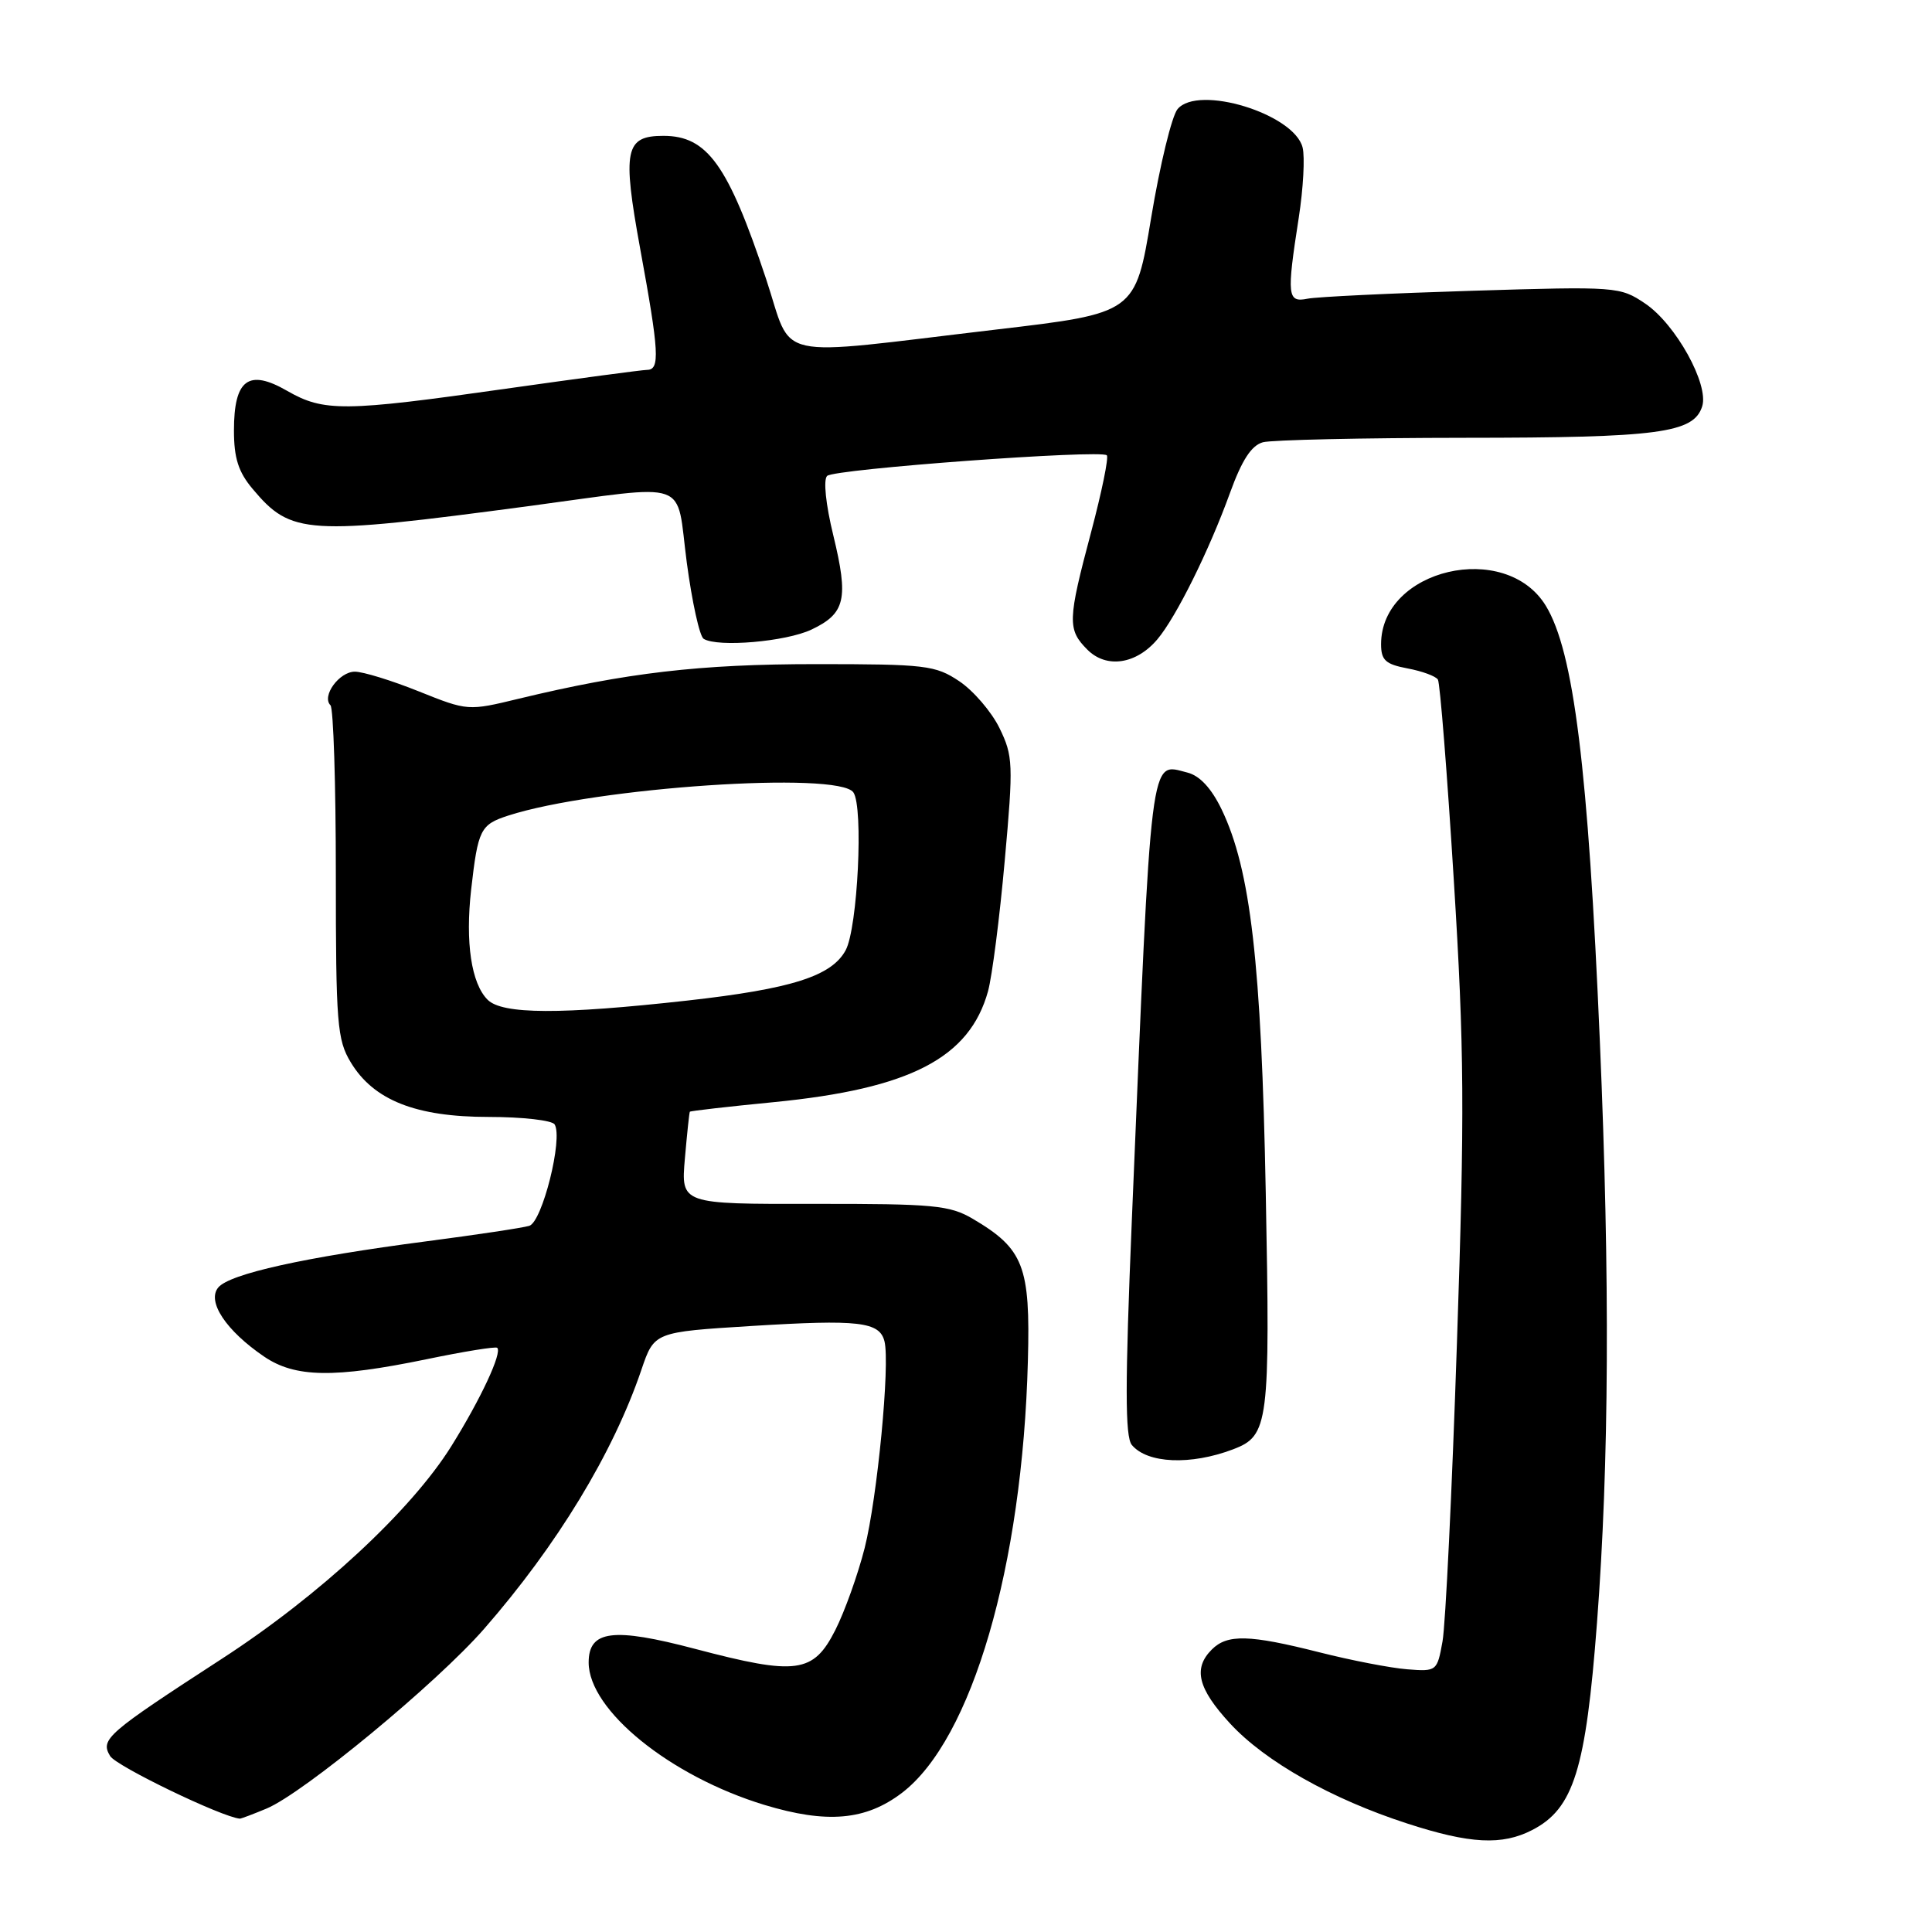 <?xml version="1.0" encoding="UTF-8" standalone="no"?>
<!DOCTYPE svg PUBLIC "-//W3C//DTD SVG 1.1//EN" "http://www.w3.org/Graphics/SVG/1.1/DTD/svg11.dtd" >
<svg xmlns="http://www.w3.org/2000/svg" xmlns:xlink="http://www.w3.org/1999/xlink" version="1.1" viewBox="0 0 256 256">
 <g >
 <path fill="currentColor"
d=" M 203.04 242.48 C 208.52 239.65 210.13 234.48 211.61 215.02 C 213.22 193.86 213.34 169.48 211.99 138.00 C 210.44 101.74 208.53 86.34 204.83 80.27 C 199.50 71.53 183.00 75.38 183.00 85.36 C 183.00 87.48 183.59 88.02 186.51 88.57 C 188.44 88.93 190.25 89.60 190.53 90.05 C 190.81 90.50 191.76 102.48 192.64 116.68 C 194.03 139.02 194.09 147.29 193.05 178.00 C 192.40 197.53 191.54 215.30 191.14 217.50 C 190.43 221.44 190.37 221.50 186.46 221.19 C 184.28 221.02 179.05 220.01 174.83 218.94 C 165.54 216.59 162.63 216.51 160.57 218.57 C 158.06 221.08 158.72 223.74 163.00 228.38 C 167.63 233.40 176.46 238.39 186.48 241.63 C 194.79 244.33 199.04 244.55 203.04 242.48 Z  M 35.33 239.64 C 40.24 237.58 57.84 223.05 64.14 215.84 C 73.81 204.77 81.24 192.55 84.99 181.50 C 86.69 176.50 86.69 176.50 99.57 175.70 C 113.80 174.82 116.55 175.13 117.20 177.74 C 117.95 180.78 116.25 198.48 114.57 205.13 C 113.68 208.63 111.93 213.53 110.68 216.00 C 107.77 221.73 105.56 222.03 92.13 218.49 C 81.22 215.61 78.00 216.02 78.00 220.29 C 78.01 226.62 88.80 235.36 101.29 239.16 C 109.58 241.67 114.71 241.22 119.52 237.56 C 128.79 230.48 135.49 207.52 136.20 180.32 C 136.54 167.78 135.64 165.47 128.90 161.50 C 125.84 159.70 123.73 159.50 107.87 159.52 C 90.23 159.55 90.23 159.55 90.75 153.52 C 91.04 150.21 91.33 147.41 91.41 147.31 C 91.49 147.20 96.49 146.63 102.53 146.04 C 120.59 144.27 128.47 140.19 130.92 131.34 C 131.46 129.36 132.46 121.59 133.13 114.07 C 134.29 101.20 134.24 100.17 132.43 96.46 C 131.37 94.30 128.97 91.51 127.10 90.26 C 123.94 88.15 122.64 88.00 108.10 88.00 C 92.74 88.00 83.01 89.14 68.75 92.58 C 62.02 94.21 61.98 94.21 55.49 91.61 C 51.91 90.17 48.10 89.00 47.02 89.00 C 44.95 89.00 42.58 92.25 43.79 93.45 C 44.18 93.85 44.50 103.92 44.50 115.84 C 44.50 135.65 44.67 137.78 46.48 140.77 C 49.51 145.79 55.11 148.00 64.76 148.00 C 69.23 148.00 73.16 148.45 73.49 148.99 C 74.63 150.83 71.85 161.91 70.13 162.43 C 69.23 162.70 63.10 163.62 56.50 164.48 C 40.34 166.59 30.42 168.79 28.92 170.60 C 27.38 172.45 29.95 176.32 34.99 179.75 C 39.10 182.55 44.27 182.63 56.50 180.11 C 61.45 179.08 65.67 178.40 65.88 178.59 C 66.58 179.21 63.70 185.38 59.80 191.63 C 54.48 200.15 42.32 211.42 29.41 219.79 C 14.13 229.71 13.26 230.46 14.59 232.68 C 15.38 234.02 29.42 240.79 31.78 240.98 C 31.94 240.99 33.53 240.39 35.33 239.64 Z  M 163.40 192.04 C 168.12 190.24 168.31 188.71 167.72 158.06 C 167.14 127.62 165.71 115.22 161.87 107.25 C 160.52 104.45 158.97 102.78 157.34 102.37 C 152.30 101.11 152.62 98.54 149.97 161.77 C 149.07 183.46 149.07 190.37 149.97 191.46 C 152.02 193.93 157.77 194.18 163.40 192.04 Z  M 153.36 84.71 C 155.84 81.78 160.22 72.94 162.97 65.34 C 164.56 60.95 165.82 59.02 167.35 58.60 C 168.53 58.29 180.57 58.02 194.10 58.01 C 219.80 58.00 224.43 57.39 225.55 53.84 C 226.47 50.94 222.03 42.93 217.99 40.22 C 214.67 37.98 214.24 37.94 195.05 38.53 C 184.30 38.86 174.49 39.33 173.25 39.58 C 170.58 40.12 170.48 39.21 172.09 28.86 C 172.69 25.00 172.92 20.81 172.60 19.54 C 171.48 15.08 158.75 11.18 156.03 14.46 C 155.27 15.38 153.70 21.84 152.54 28.82 C 150.44 41.50 150.44 41.50 131.97 43.67 C 101.75 47.23 105.18 47.98 101.51 36.96 C 96.47 21.83 93.72 18.00 87.90 18.00 C 82.82 18.00 82.44 19.87 84.83 32.97 C 87.34 46.66 87.47 48.99 85.75 49.01 C 85.06 49.02 76.63 50.15 67.01 51.51 C 45.58 54.56 42.91 54.58 38.05 51.79 C 32.93 48.84 31.00 50.27 31.00 57.05 C 31.00 60.70 31.59 62.55 33.48 64.79 C 38.59 70.87 40.57 70.99 70.00 67.07 C 91.86 64.15 89.52 63.32 91.00 74.52 C 91.70 79.76 92.70 84.32 93.24 84.65 C 95.11 85.80 104.14 85.03 107.53 83.42 C 112.02 81.29 112.46 79.36 110.42 70.95 C 109.41 66.82 109.08 63.55 109.60 63.06 C 110.59 62.14 145.88 59.55 146.66 60.33 C 146.93 60.60 145.99 65.18 144.58 70.50 C 141.46 82.21 141.42 83.42 144.09 86.09 C 146.61 88.61 150.56 88.03 153.36 84.71 Z  M 64.61 132.47 C 62.45 130.31 61.64 124.88 62.43 117.87 C 63.34 109.89 63.65 109.27 67.34 108.07 C 78.90 104.33 111.14 102.16 113.08 105.00 C 114.43 106.96 113.65 122.92 112.06 125.90 C 110.21 129.34 104.91 131.03 91.08 132.58 C 74.29 134.45 66.56 134.42 64.61 132.47 Z "/>
</g>
</svg>